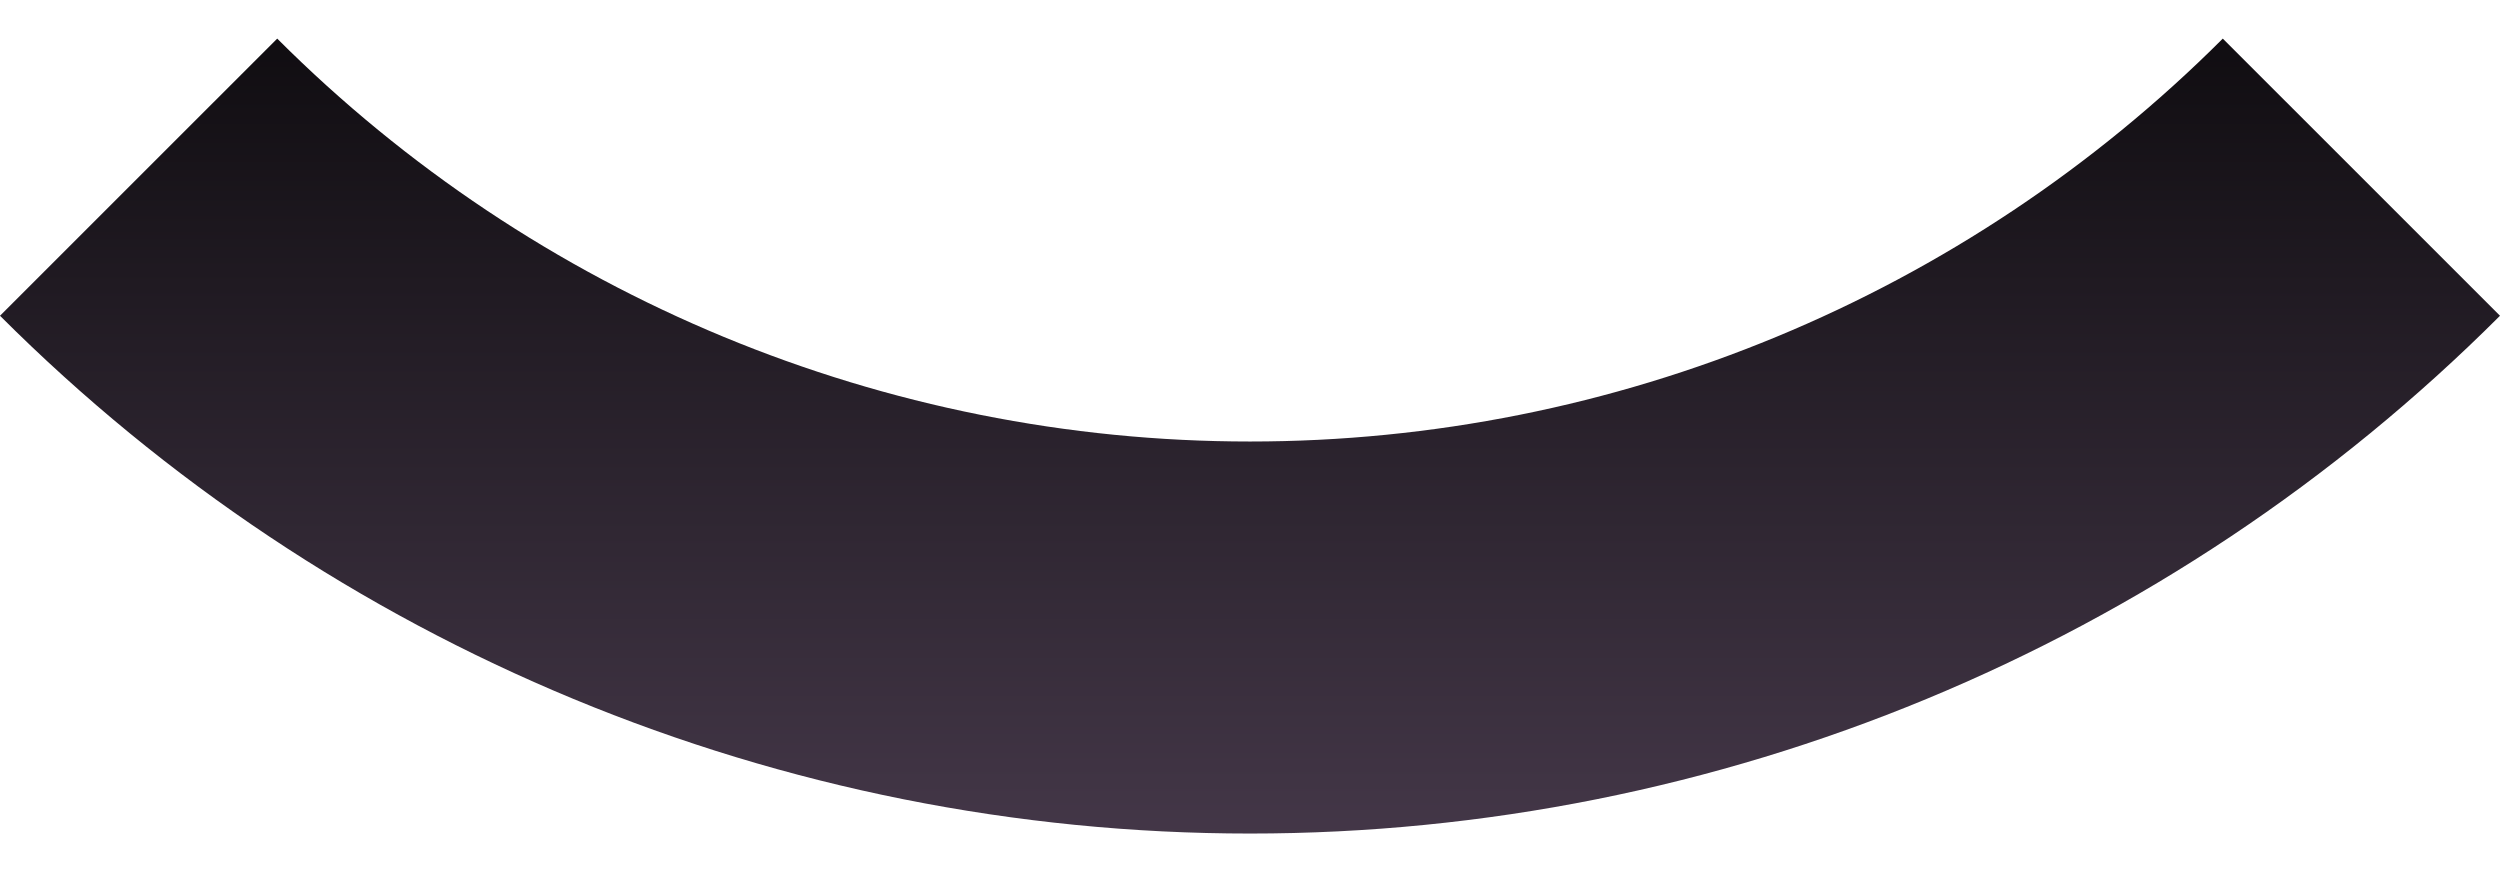 <svg width="43" height="15" viewBox="0 0 43 15" fill="none" xmlns="http://www.w3.org/2000/svg">
<path d="M43 5.431C37.298 11.133 29.564 14.337 21.5 14.337C13.436 14.337 5.702 11.133 0 5.431L4.768 0.664C9.205 5.101 15.224 7.594 21.5 7.594C27.776 7.594 33.795 5.101 38.232 0.664L43 5.431Z" fill="url(#paint0_linear_6001_12929)"/>
<defs>
<linearGradient id="paint0_linear_6001_12929" x1="21.5" y1="0.664" x2="21.5" y2="26.211" gradientUnits="userSpaceOnUse">
<stop stop-color="#100D11"/>
<stop offset="1" stop-color="#705B77"/>
</linearGradient>
</defs>
</svg>
